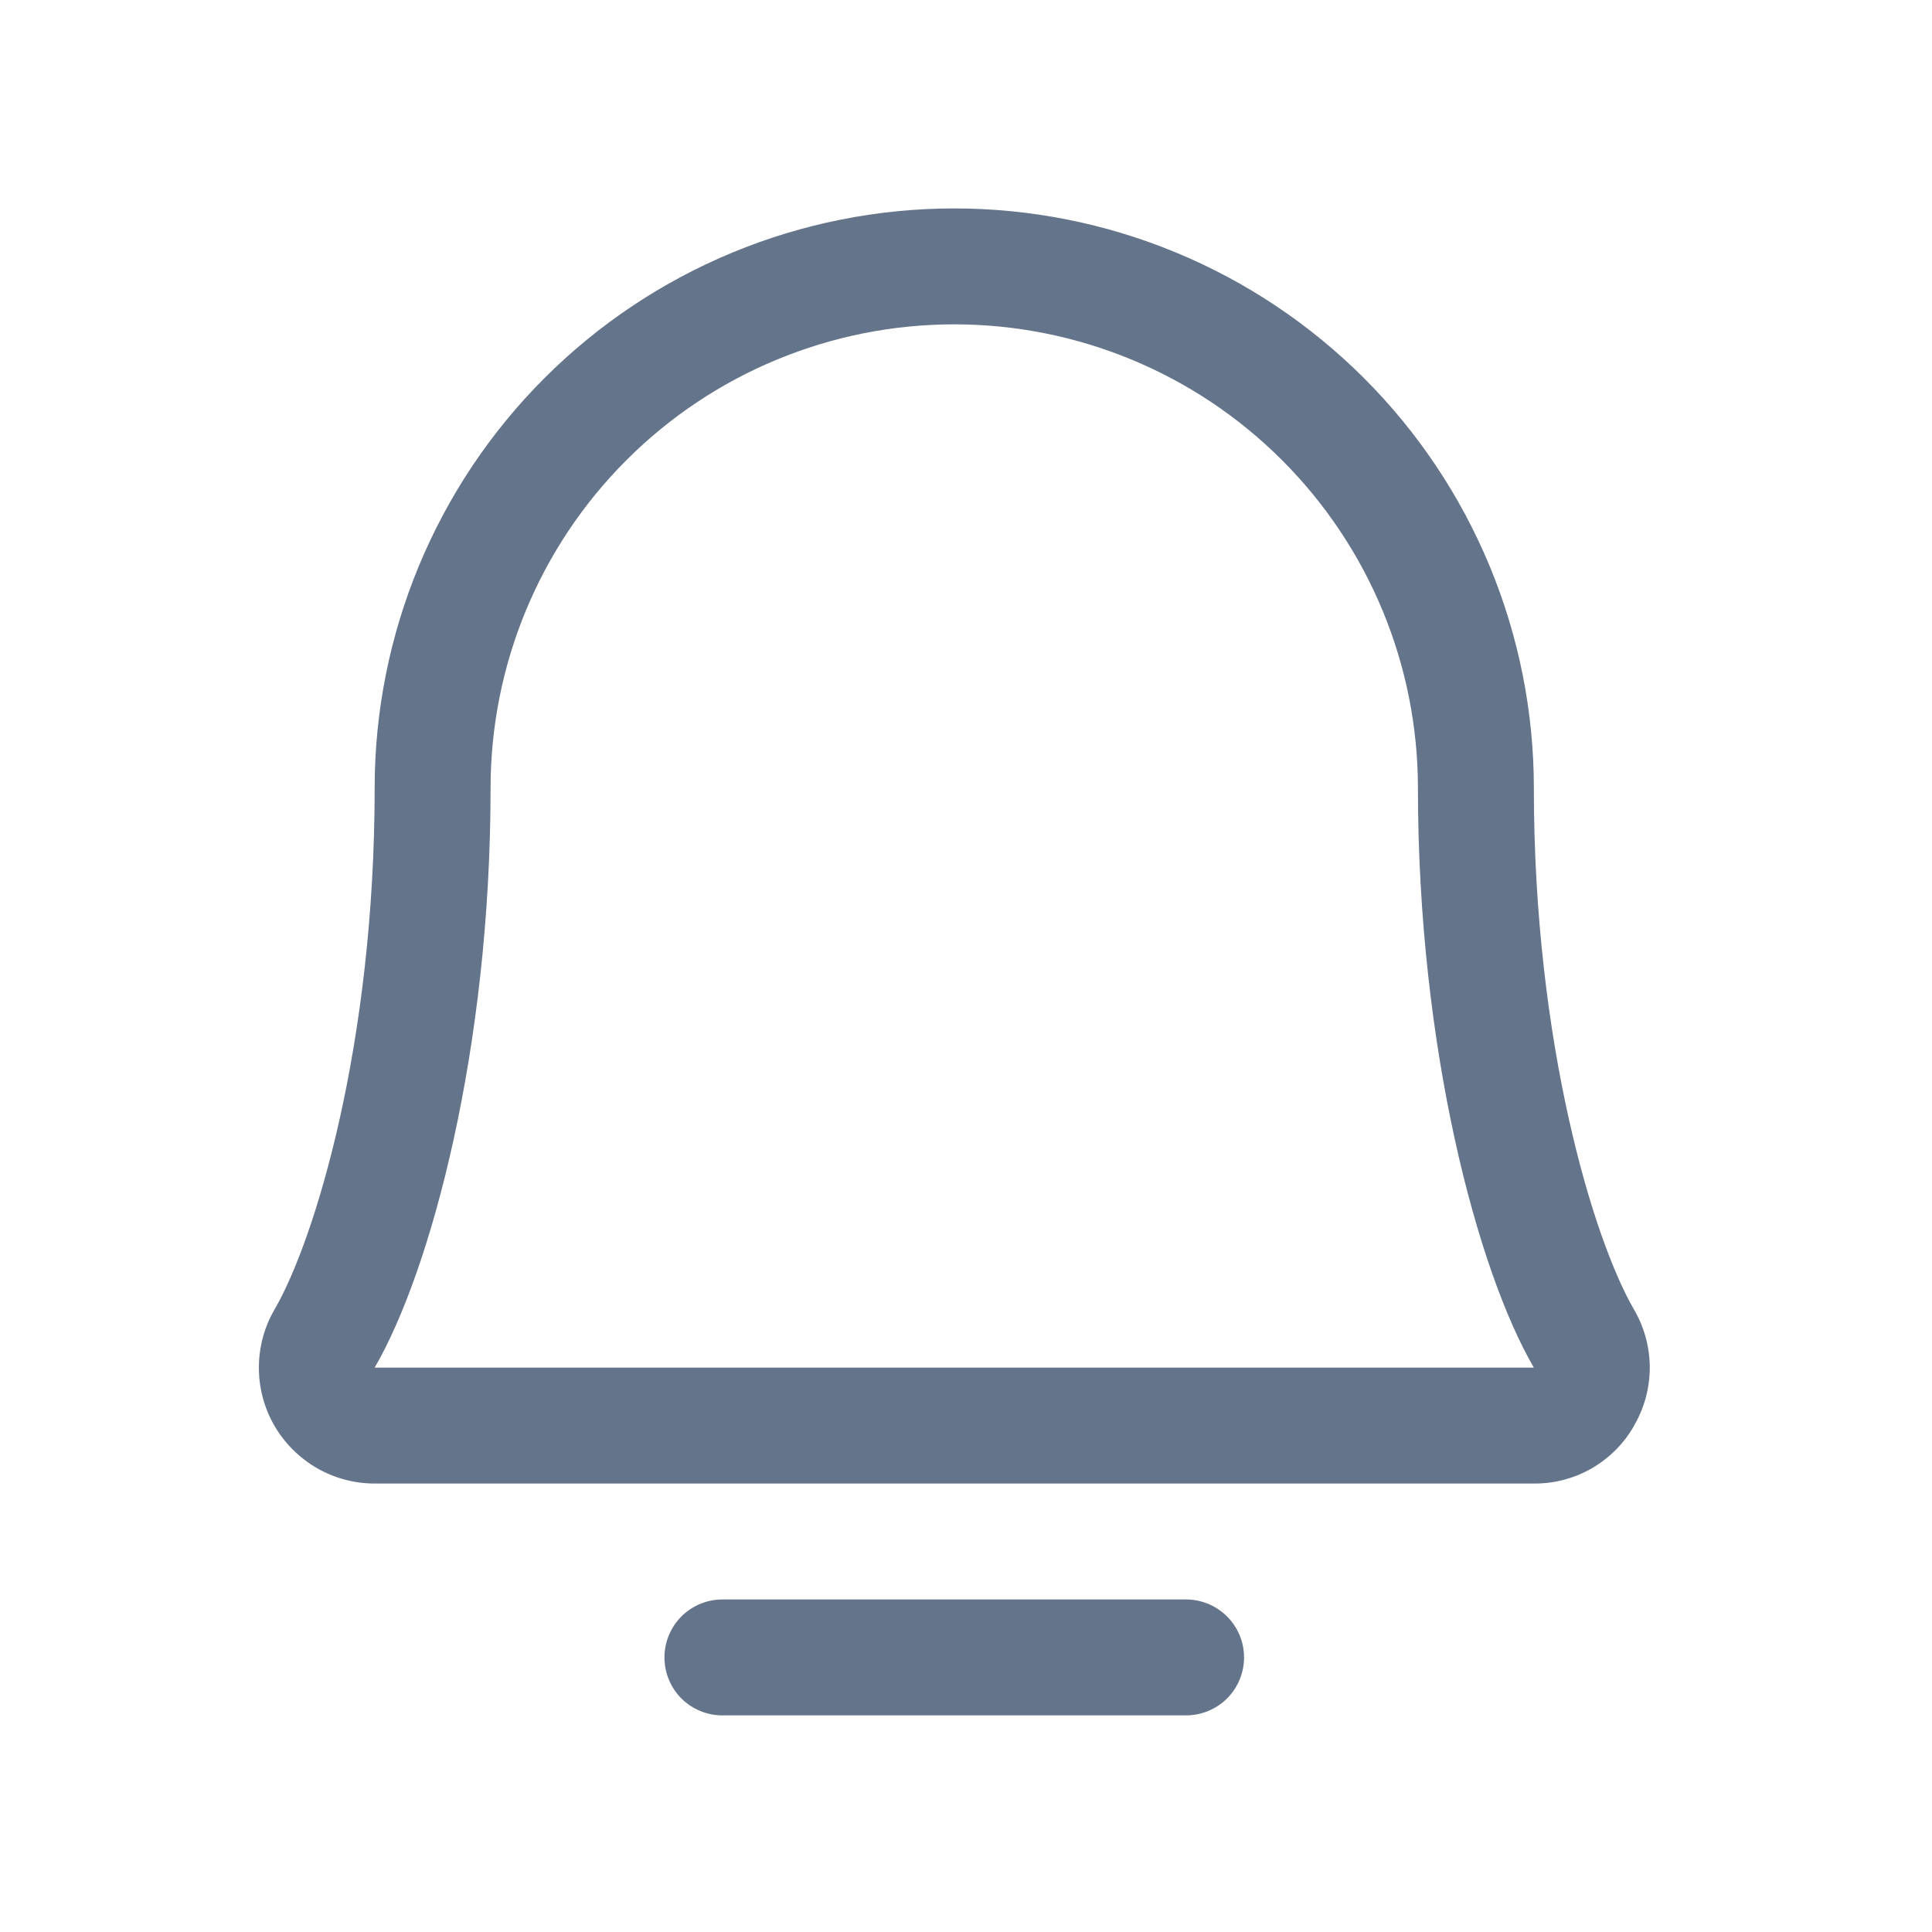 <svg width="25" height="25" viewBox="0 0 25 25" fill="none" xmlns="http://www.w3.org/2000/svg">
<path d="M16.098 21.447C16.098 21.646 16.019 21.837 15.878 21.978C15.737 22.118 15.546 22.197 15.348 22.197H9.348C9.149 22.197 8.958 22.118 8.817 21.978C8.677 21.837 8.598 21.646 8.598 21.447C8.598 21.248 8.677 21.058 8.817 20.917C8.958 20.776 9.149 20.697 9.348 20.697H15.348C15.546 20.697 15.737 20.776 15.878 20.917C16.019 21.058 16.098 21.248 16.098 21.447ZM21.146 18.447C21.016 18.677 20.827 18.867 20.599 18.999C20.37 19.131 20.111 19.199 19.848 19.197H4.848C4.584 19.197 4.325 19.127 4.097 18.995C3.869 18.862 3.68 18.672 3.548 18.444C3.417 18.215 3.349 17.956 3.35 17.692C3.351 17.428 3.421 17.169 3.554 16.942C4.074 16.045 4.848 13.51 4.848 10.197C4.848 8.208 5.638 6.3 7.044 4.894C8.451 3.487 10.358 2.697 12.348 2.697C14.337 2.697 16.244 3.487 17.651 4.894C19.057 6.3 19.848 8.208 19.848 10.197C19.848 13.509 20.622 16.045 21.142 16.942C21.276 17.17 21.347 17.43 21.348 17.694C21.348 17.959 21.278 18.219 21.145 18.447H21.146ZM19.848 17.697C19.123 16.453 18.348 13.577 18.348 10.197C18.348 8.606 17.715 7.08 16.59 5.955C15.465 4.829 13.939 4.197 12.348 4.197C10.756 4.197 9.23 4.829 8.105 5.955C6.98 7.08 6.348 8.606 6.348 10.197C6.348 13.578 5.571 16.454 4.848 17.697H19.848Z" fill="#64748B"/>
</svg>
